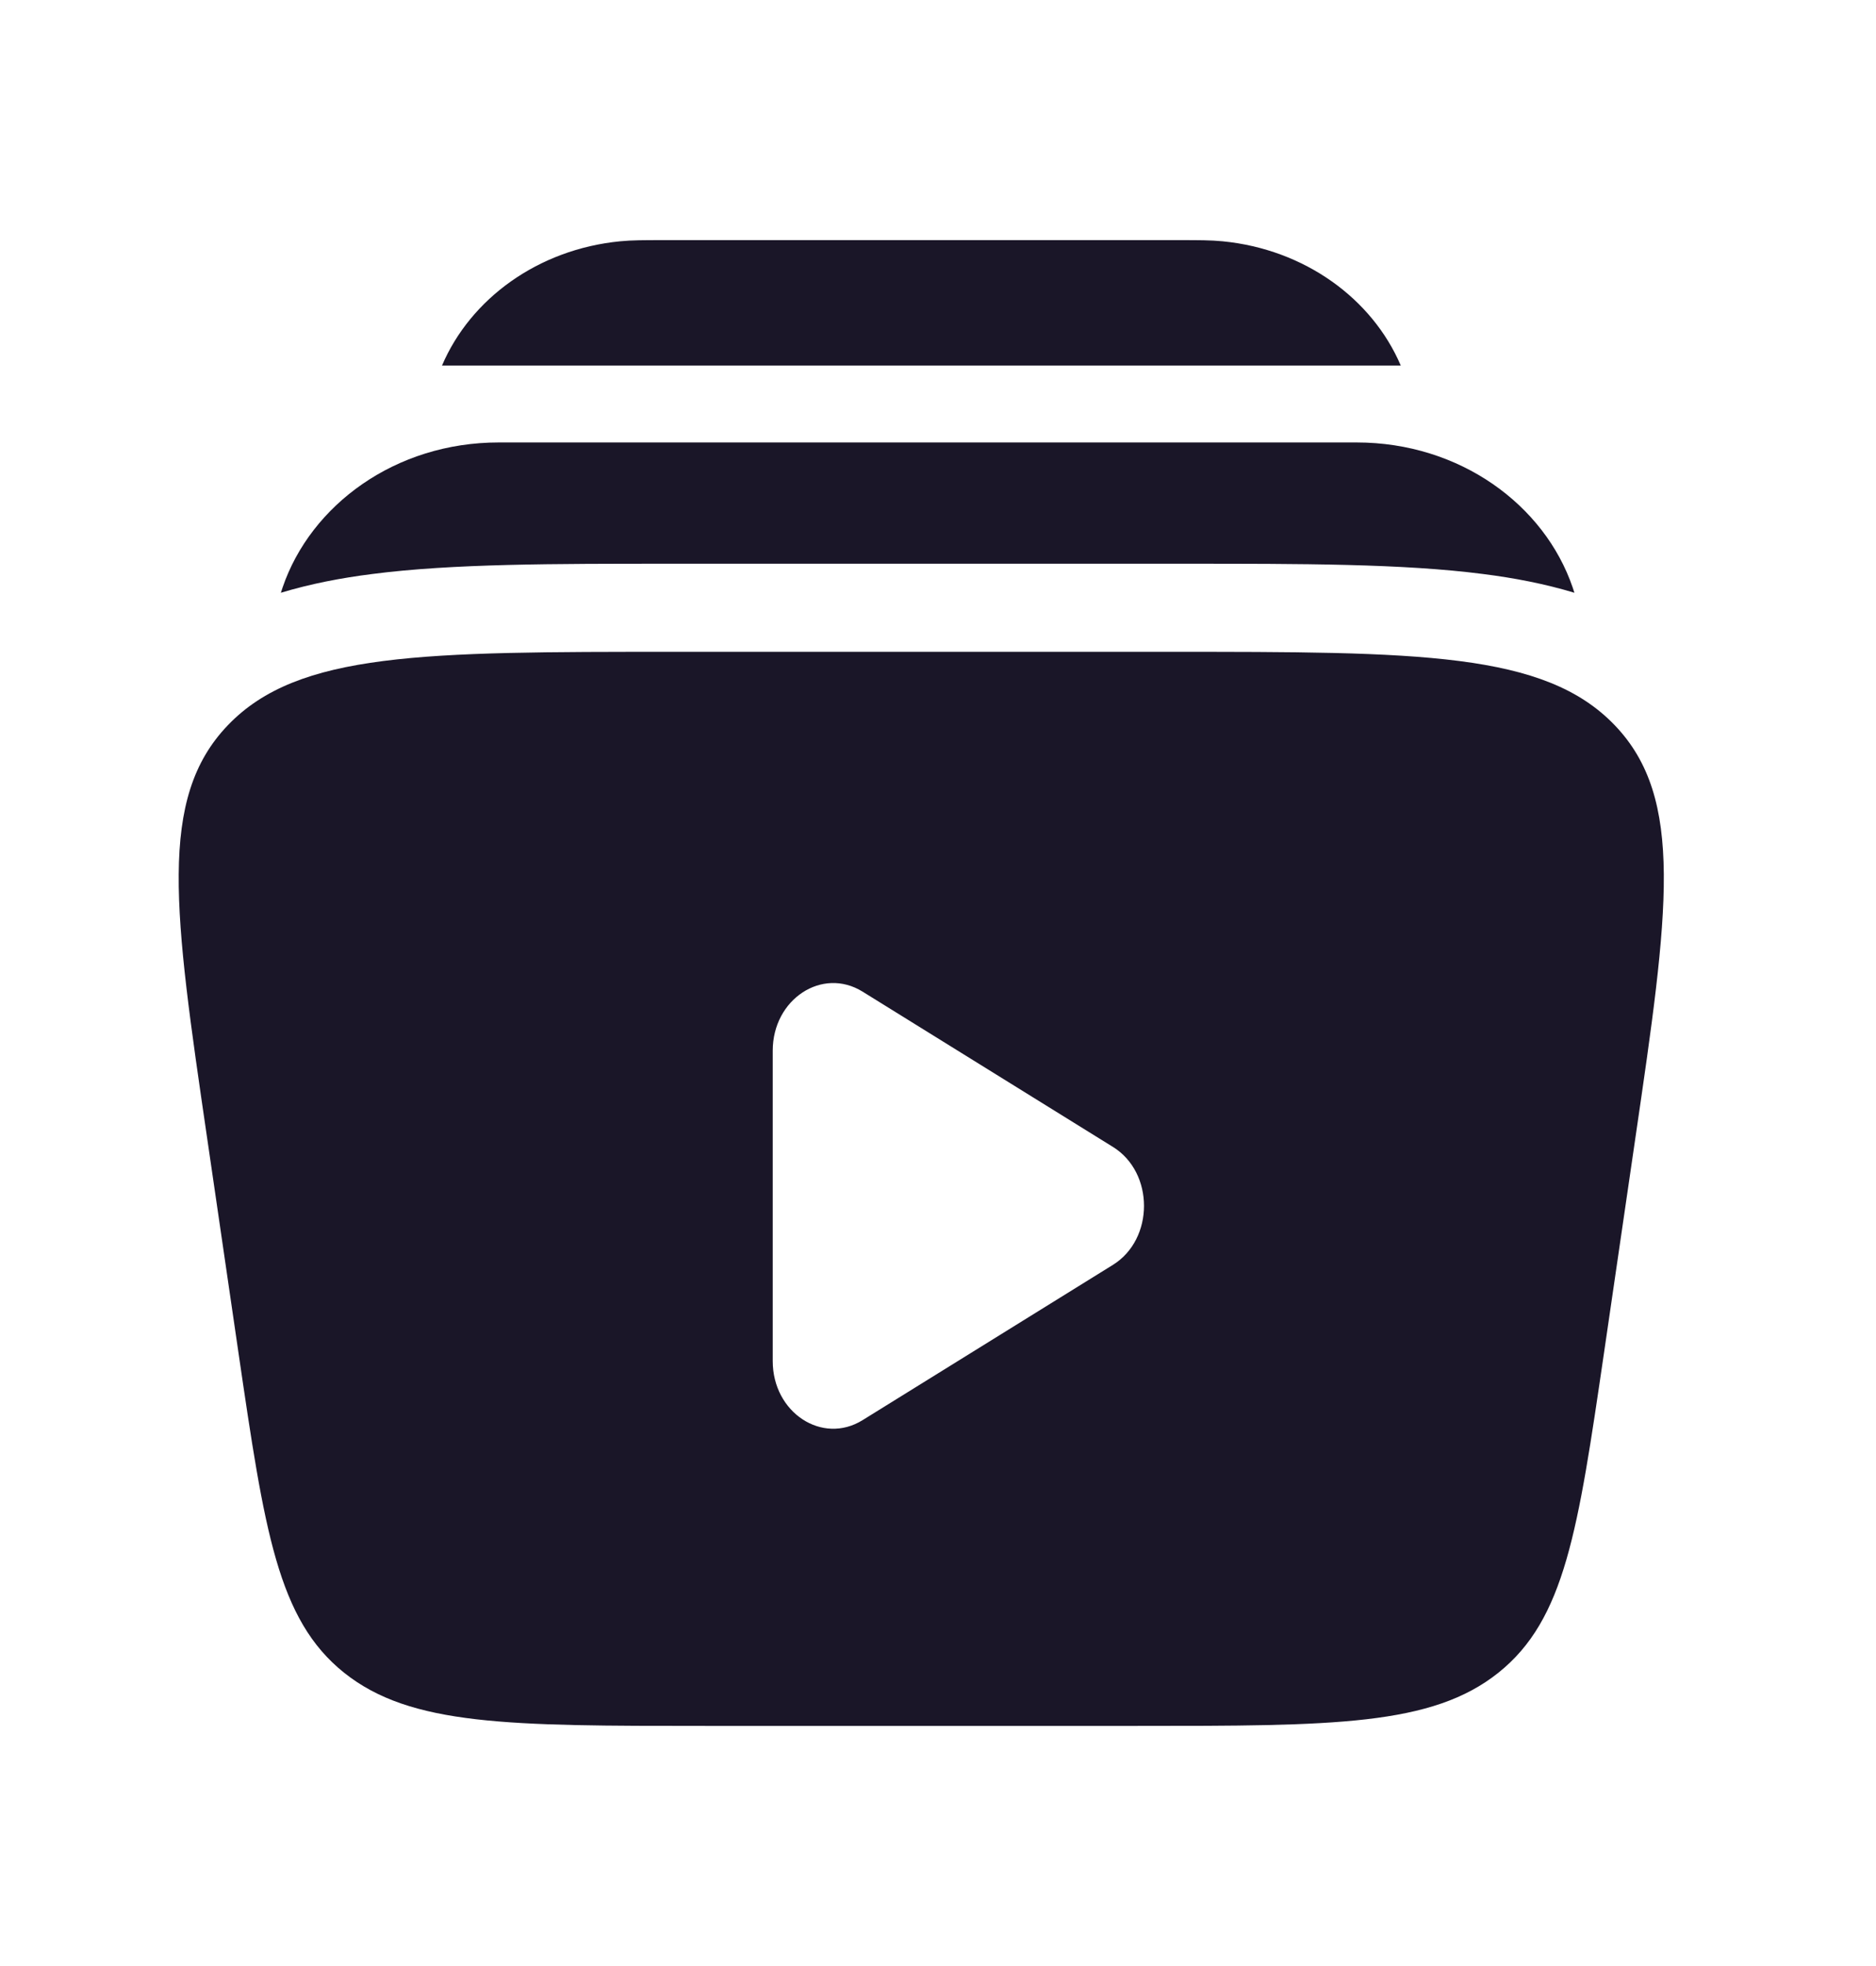 <svg width="21" height="22" viewBox="0 0 21 22" fill="none" xmlns="http://www.w3.org/2000/svg"><path fill-rule="evenodd" clip-rule="evenodd" d="M13.079 7.294H7.546C4.741 7.294 3.338 7.294 2.551 8.115C1.763 8.935 1.948 10.203 2.319 12.737L2.67 15.141C2.961 17.128 3.107 18.122 3.852 18.718C4.598 19.313 5.698 19.313 7.898 19.313H12.727C14.927 19.313 16.027 19.313 16.773 18.718C17.519 18.122 17.664 17.128 17.955 15.141L18.306 12.737C18.677 10.203 18.862 8.935 18.075 8.115C17.287 7.294 15.884 7.294 13.079 7.294ZM12.458 14.154C12.922 13.866 12.922 13.121 12.458 12.834L9.655 11.096C9.204 10.817 8.65 11.181 8.65 11.757V15.231C8.65 15.807 9.204 16.171 9.655 15.892L12.458 14.154Z" fill="#1A1628"></path><path d="M7.413 2.687H13.215C13.408 2.687 13.556 2.687 13.686 2.7C14.607 2.79 15.361 3.344 15.68 4.09H4.948C5.267 3.344 6.021 2.79 6.942 2.7C7.071 2.687 7.219 2.687 7.413 2.687Z" fill="#1A1628"></path><path d="M5.583 4.951C4.427 4.951 3.479 5.649 3.163 6.575C3.156 6.594 3.15 6.614 3.144 6.633C3.475 6.533 3.819 6.467 4.168 6.423C5.066 6.307 6.201 6.308 7.52 6.308H13.249C14.567 6.308 15.702 6.307 16.6 6.423C16.949 6.467 17.293 6.533 17.624 6.633C17.618 6.614 17.612 6.594 17.605 6.575C17.289 5.649 16.341 4.951 15.185 4.951H5.583Z" fill="#1A1628"></path></svg>